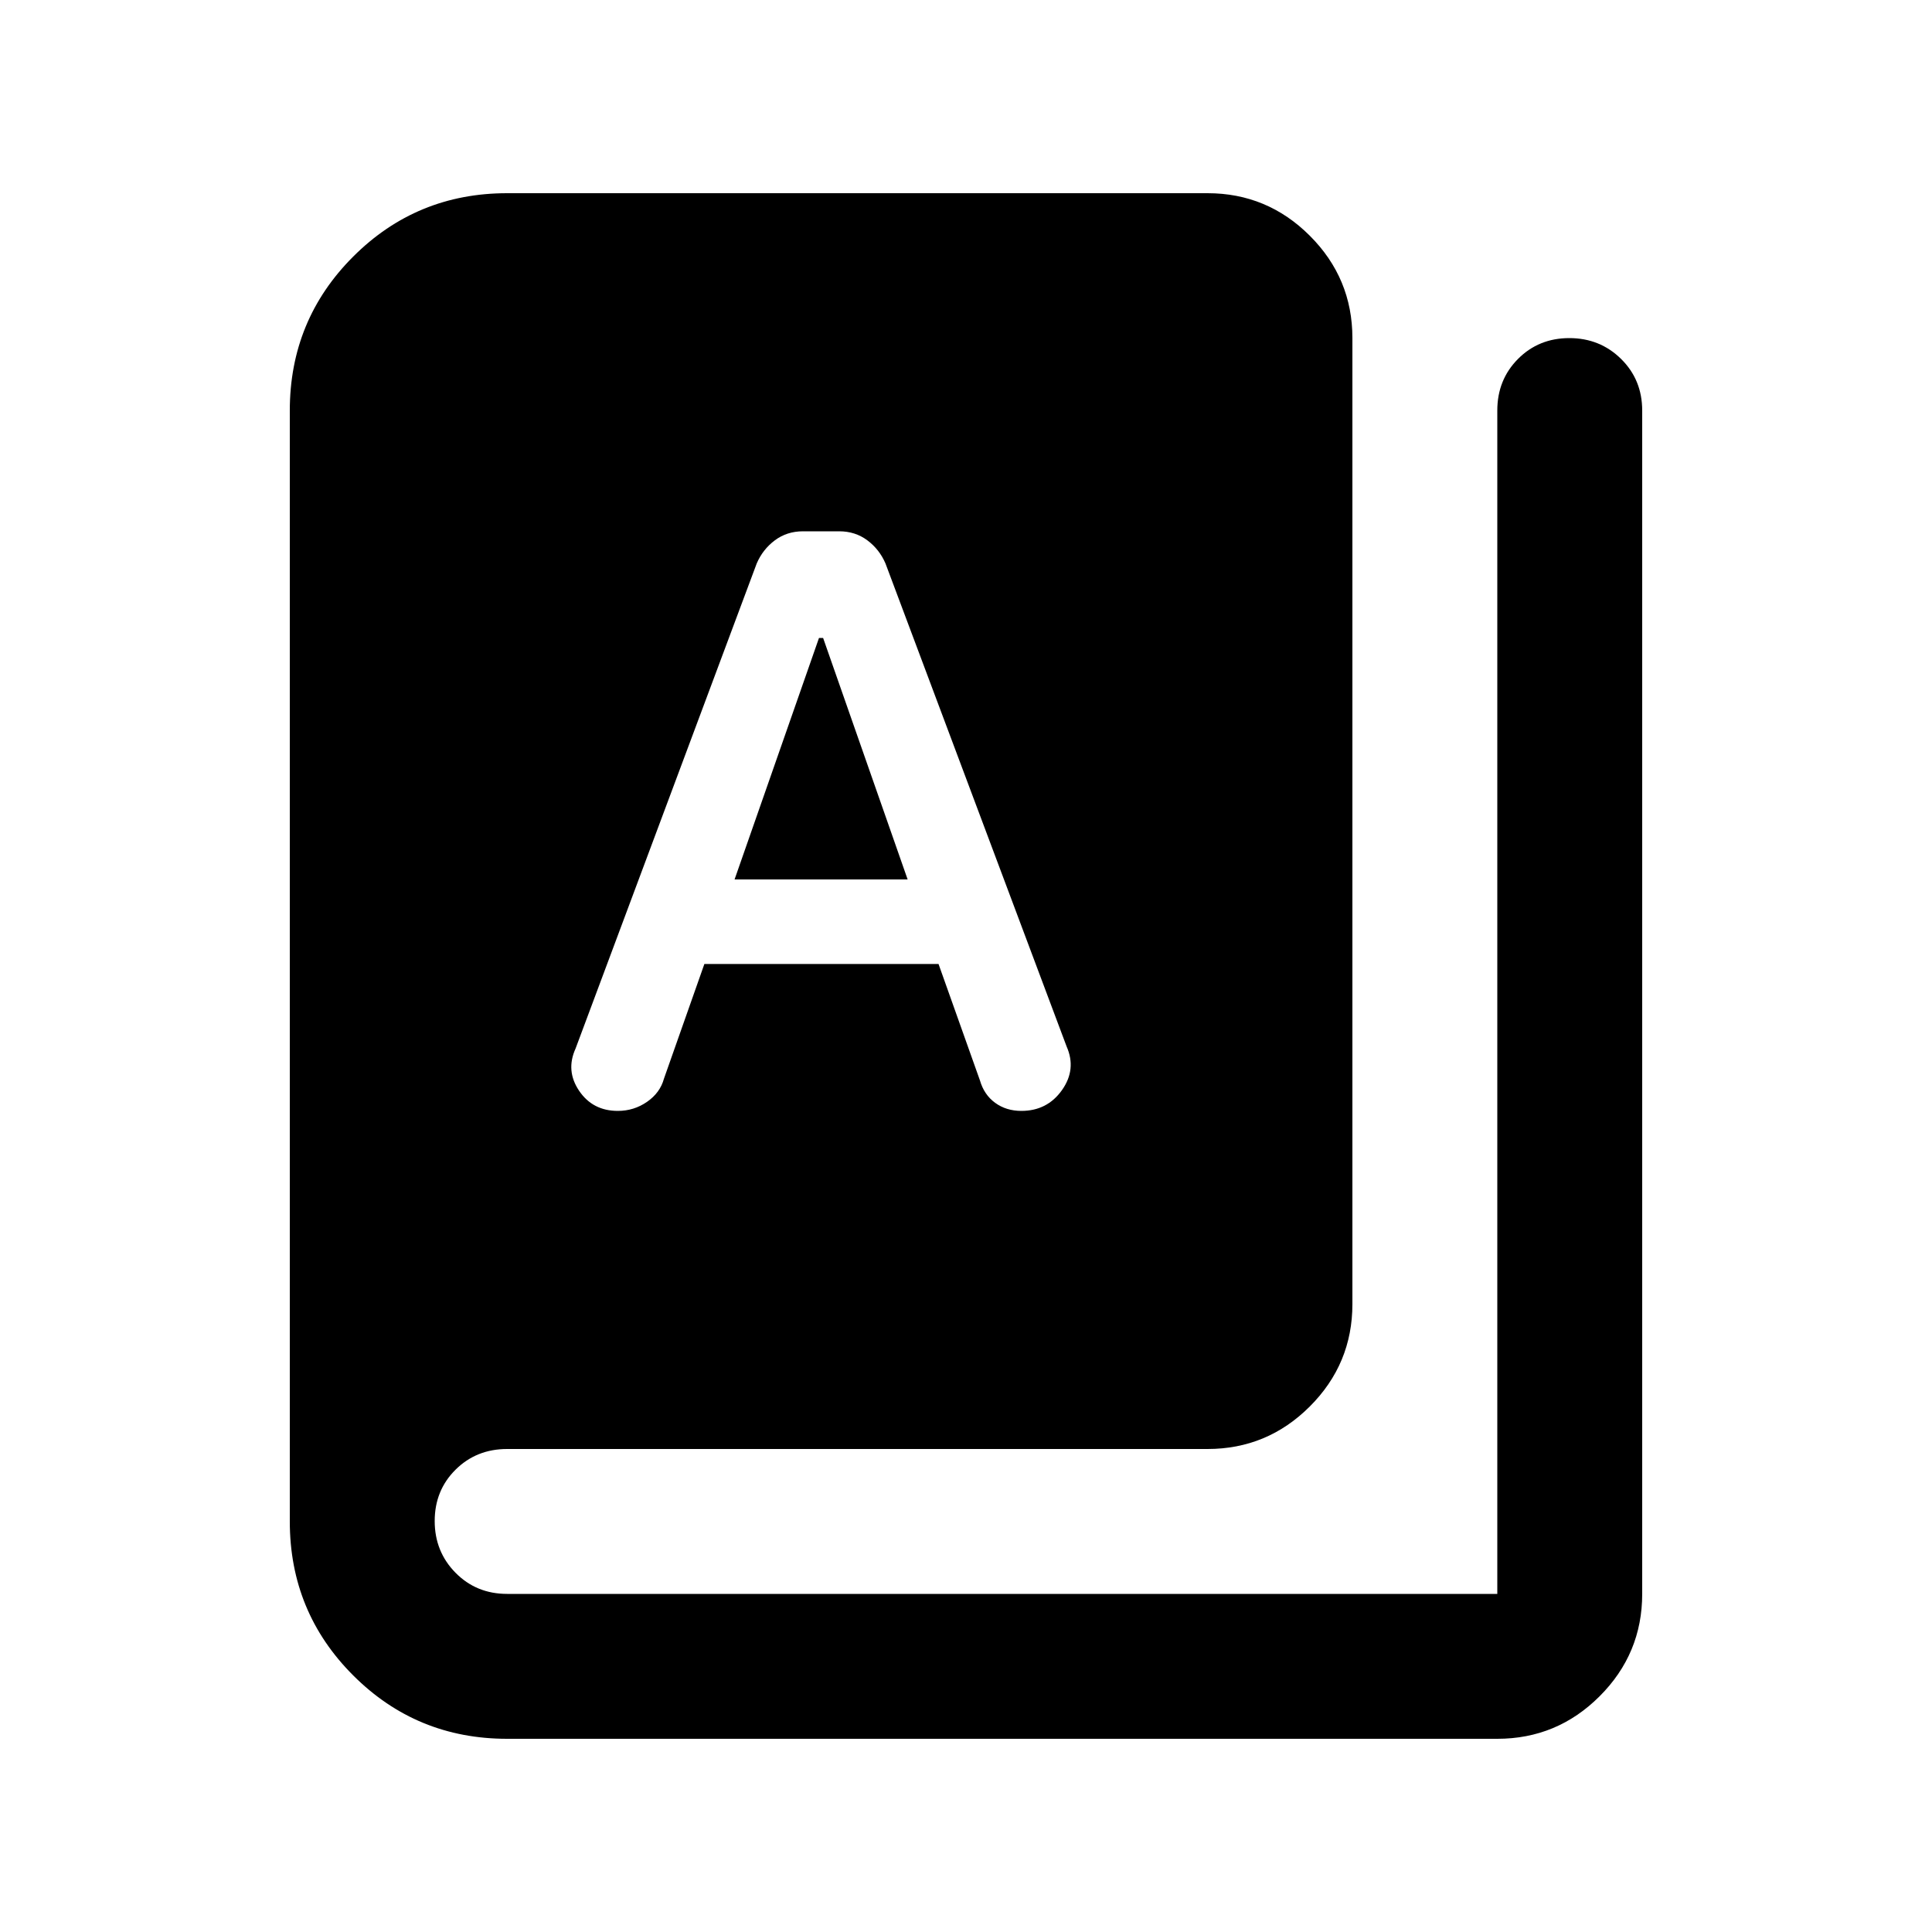 <svg xmlns="http://www.w3.org/2000/svg" height="20" viewBox="0 -960 960 960" width="20"><path d="M252-96q-45 0-76.5-31.5T144-204v-552q0-45 31.5-76.5T252-864h348q29.7 0 50.85 21.15Q672-821.7 672-792v480q0 29.7-21.15 50.85Q629.7-240 600-240H252q-15.3 0-25.65 10.29Q216-219.42 216-204.21t10.35 25.71Q236.7-168 252-168h492v-588q0-15.3 10.29-25.65Q764.58-792 779.79-792t25.71 10.35Q816-771.3 816-756v588q0 29.7-21.15 50.85Q773.7-96 744-96H252Zm55-312q8 0 14.5-4.5t8.41-11.5L350-481h116.35l20.59 57.89Q489-416 494.5-412q5.5 4 13 4 12.86 0 20.18-10.32Q535-428.65 530-440l-90-240q-3-7-9-11.5t-14-4.5h-18q-8 0-14 4.5t-9 11.5l-90 241q-5 11 1.76 21T307-408Zm58-115 41.95-120H409l42 120h-86Z"/></svg>